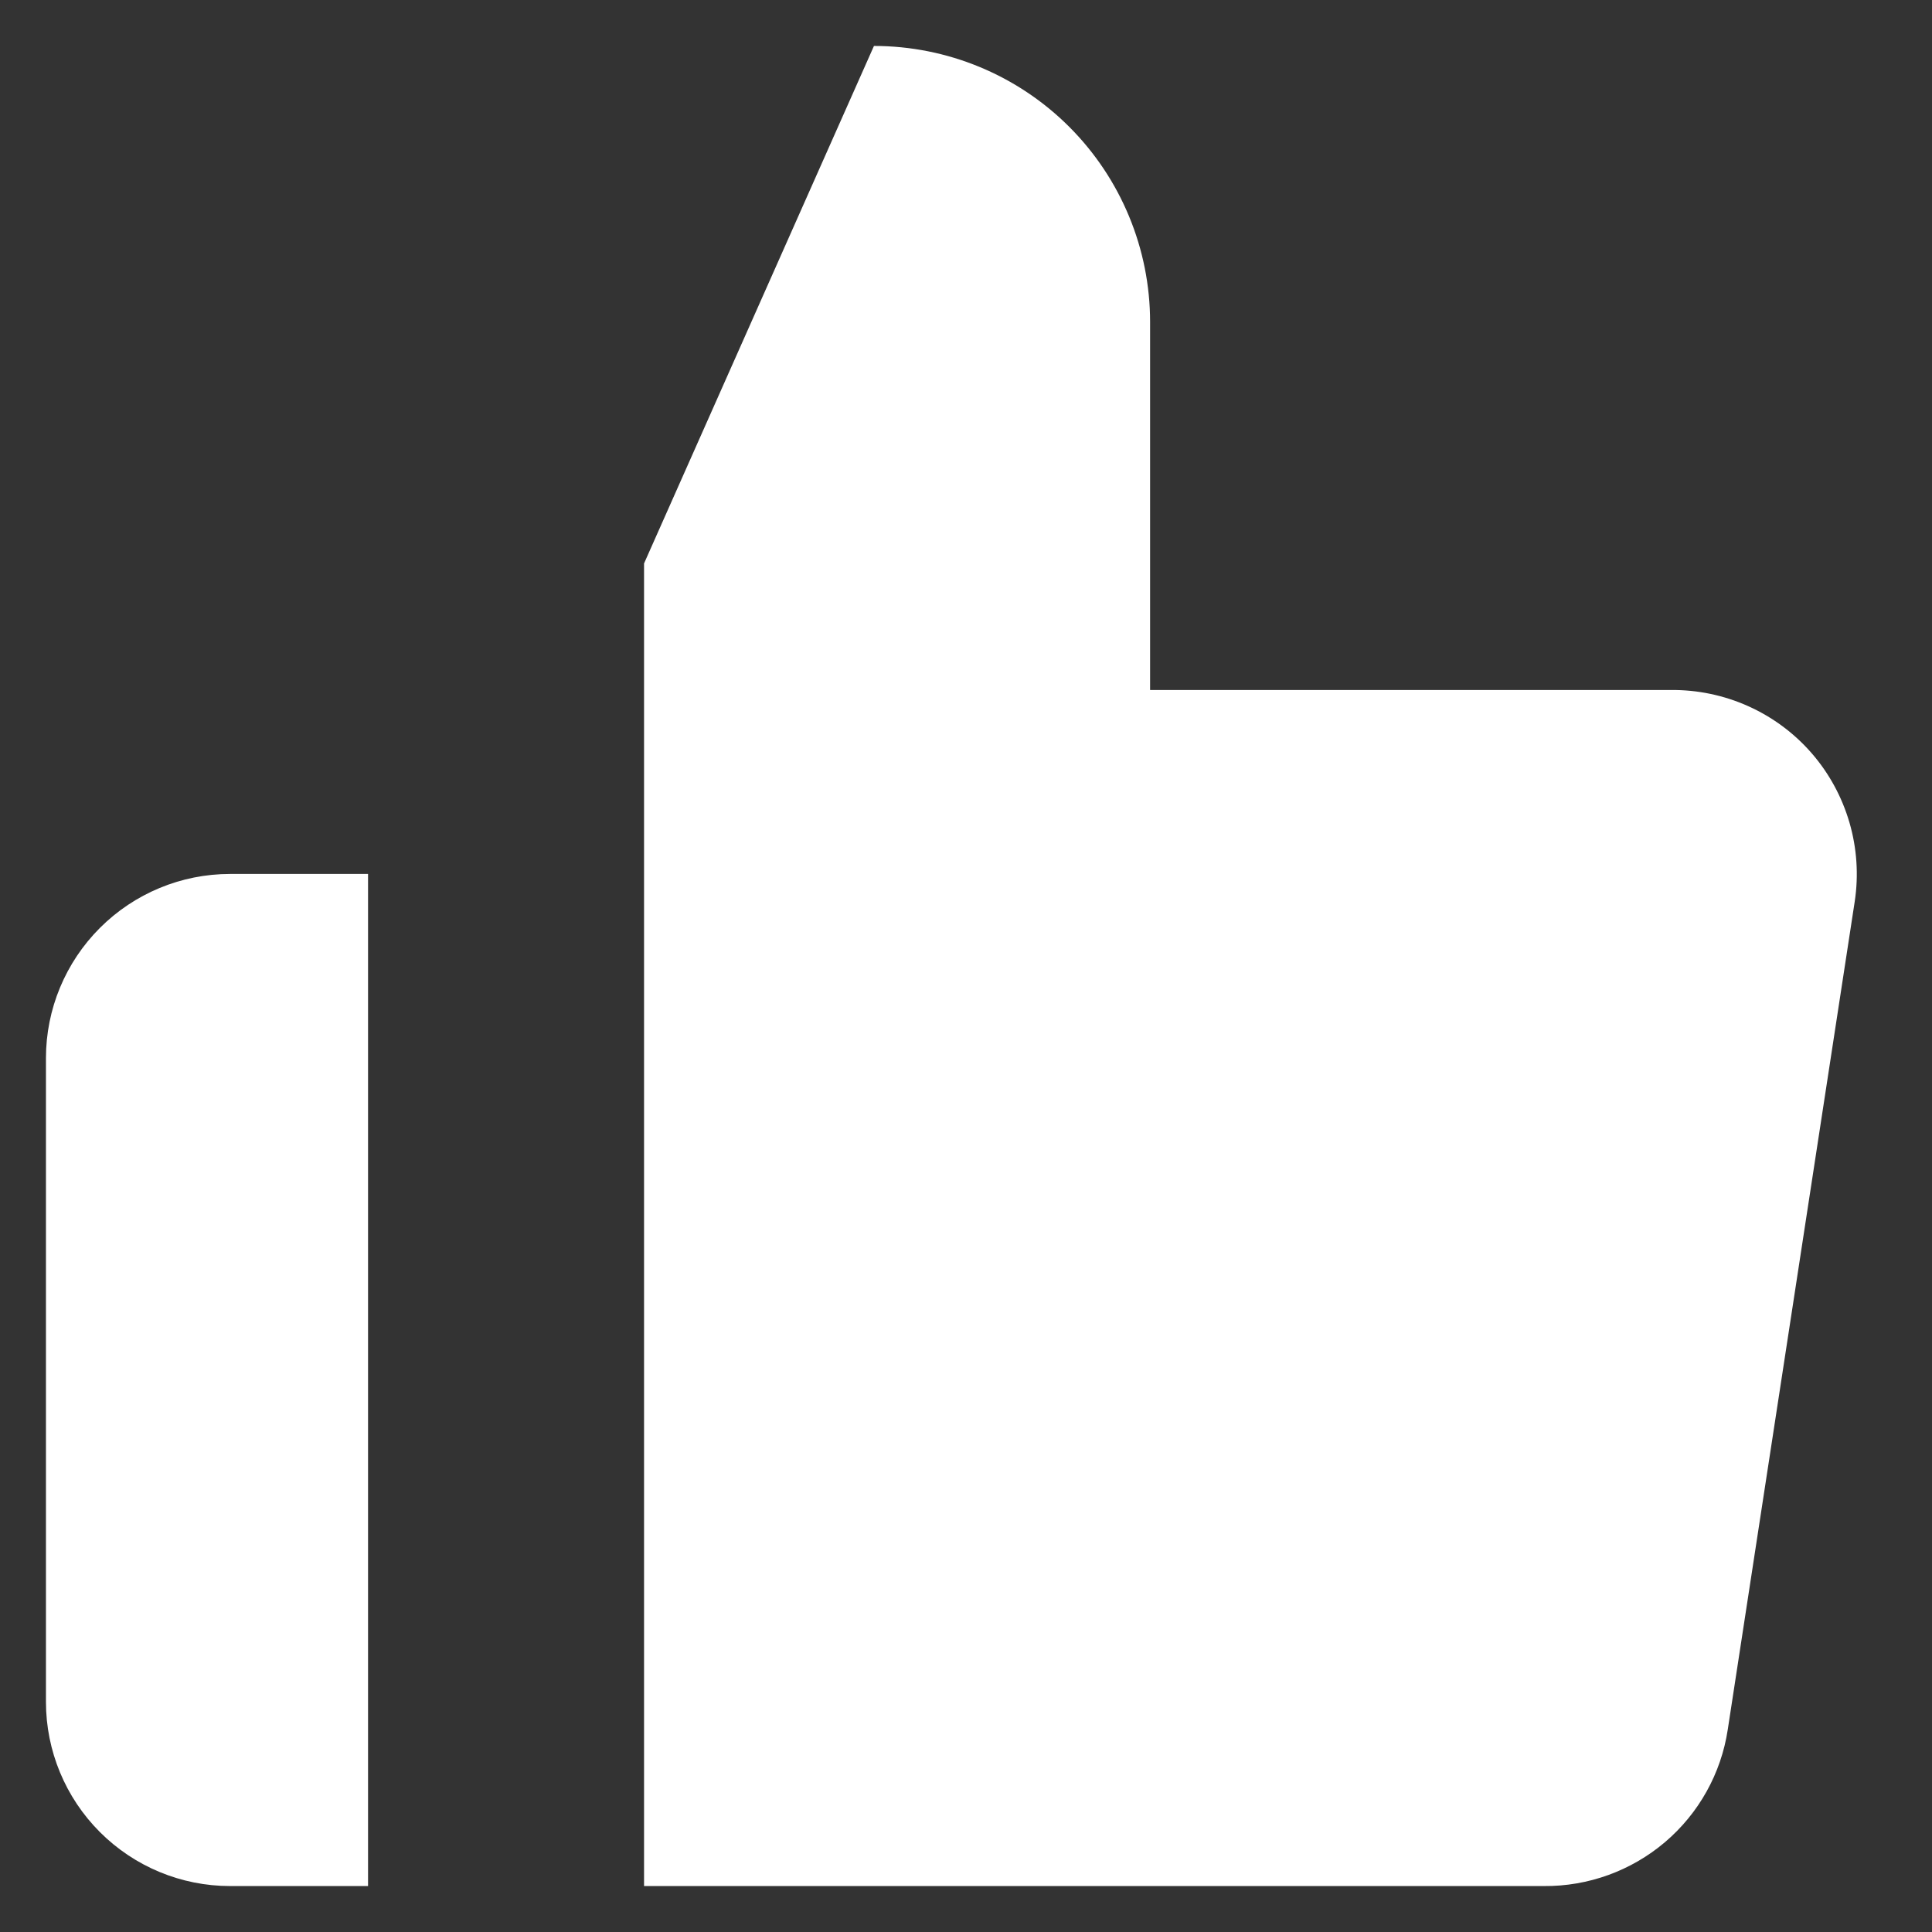 <svg width="14" height="14" viewBox="0 0 14 14" fill="none" xmlns="http://www.w3.org/2000/svg">
<rect x="0" y="0" width="14" height="14" fill="#333333" stroke="none"/>
<path fill-rule="evenodd" clip-rule="evenodd" d="M8.334 2.333V5H12.107C12.3 4.998 12.492 5.038 12.668 5.117C12.844 5.196 13.001 5.312 13.128 5.458C13.255 5.604 13.348 5.776 13.402 5.961C13.456 6.147 13.469 6.342 13.44 6.533L12.52 12.533C12.472 12.851 12.31 13.141 12.065 13.349C11.82 13.557 11.508 13.67 11.187 13.667L4.667 13.667L4.667 4.083L6.333 0.333C6.864 0.333 7.373 0.544 7.748 0.919C8.123 1.294 8.334 1.803 8.334 2.333ZM2.667 13.667L2.667 6.333H1.667C1.313 6.333 0.974 6.474 0.724 6.724C0.474 6.974 0.333 7.313 0.333 7.667V12.333C0.333 12.687 0.474 13.026 0.724 13.276C0.974 13.526 1.313 13.667 1.667 13.667H2.667Z" fill="white"/>
</svg>
